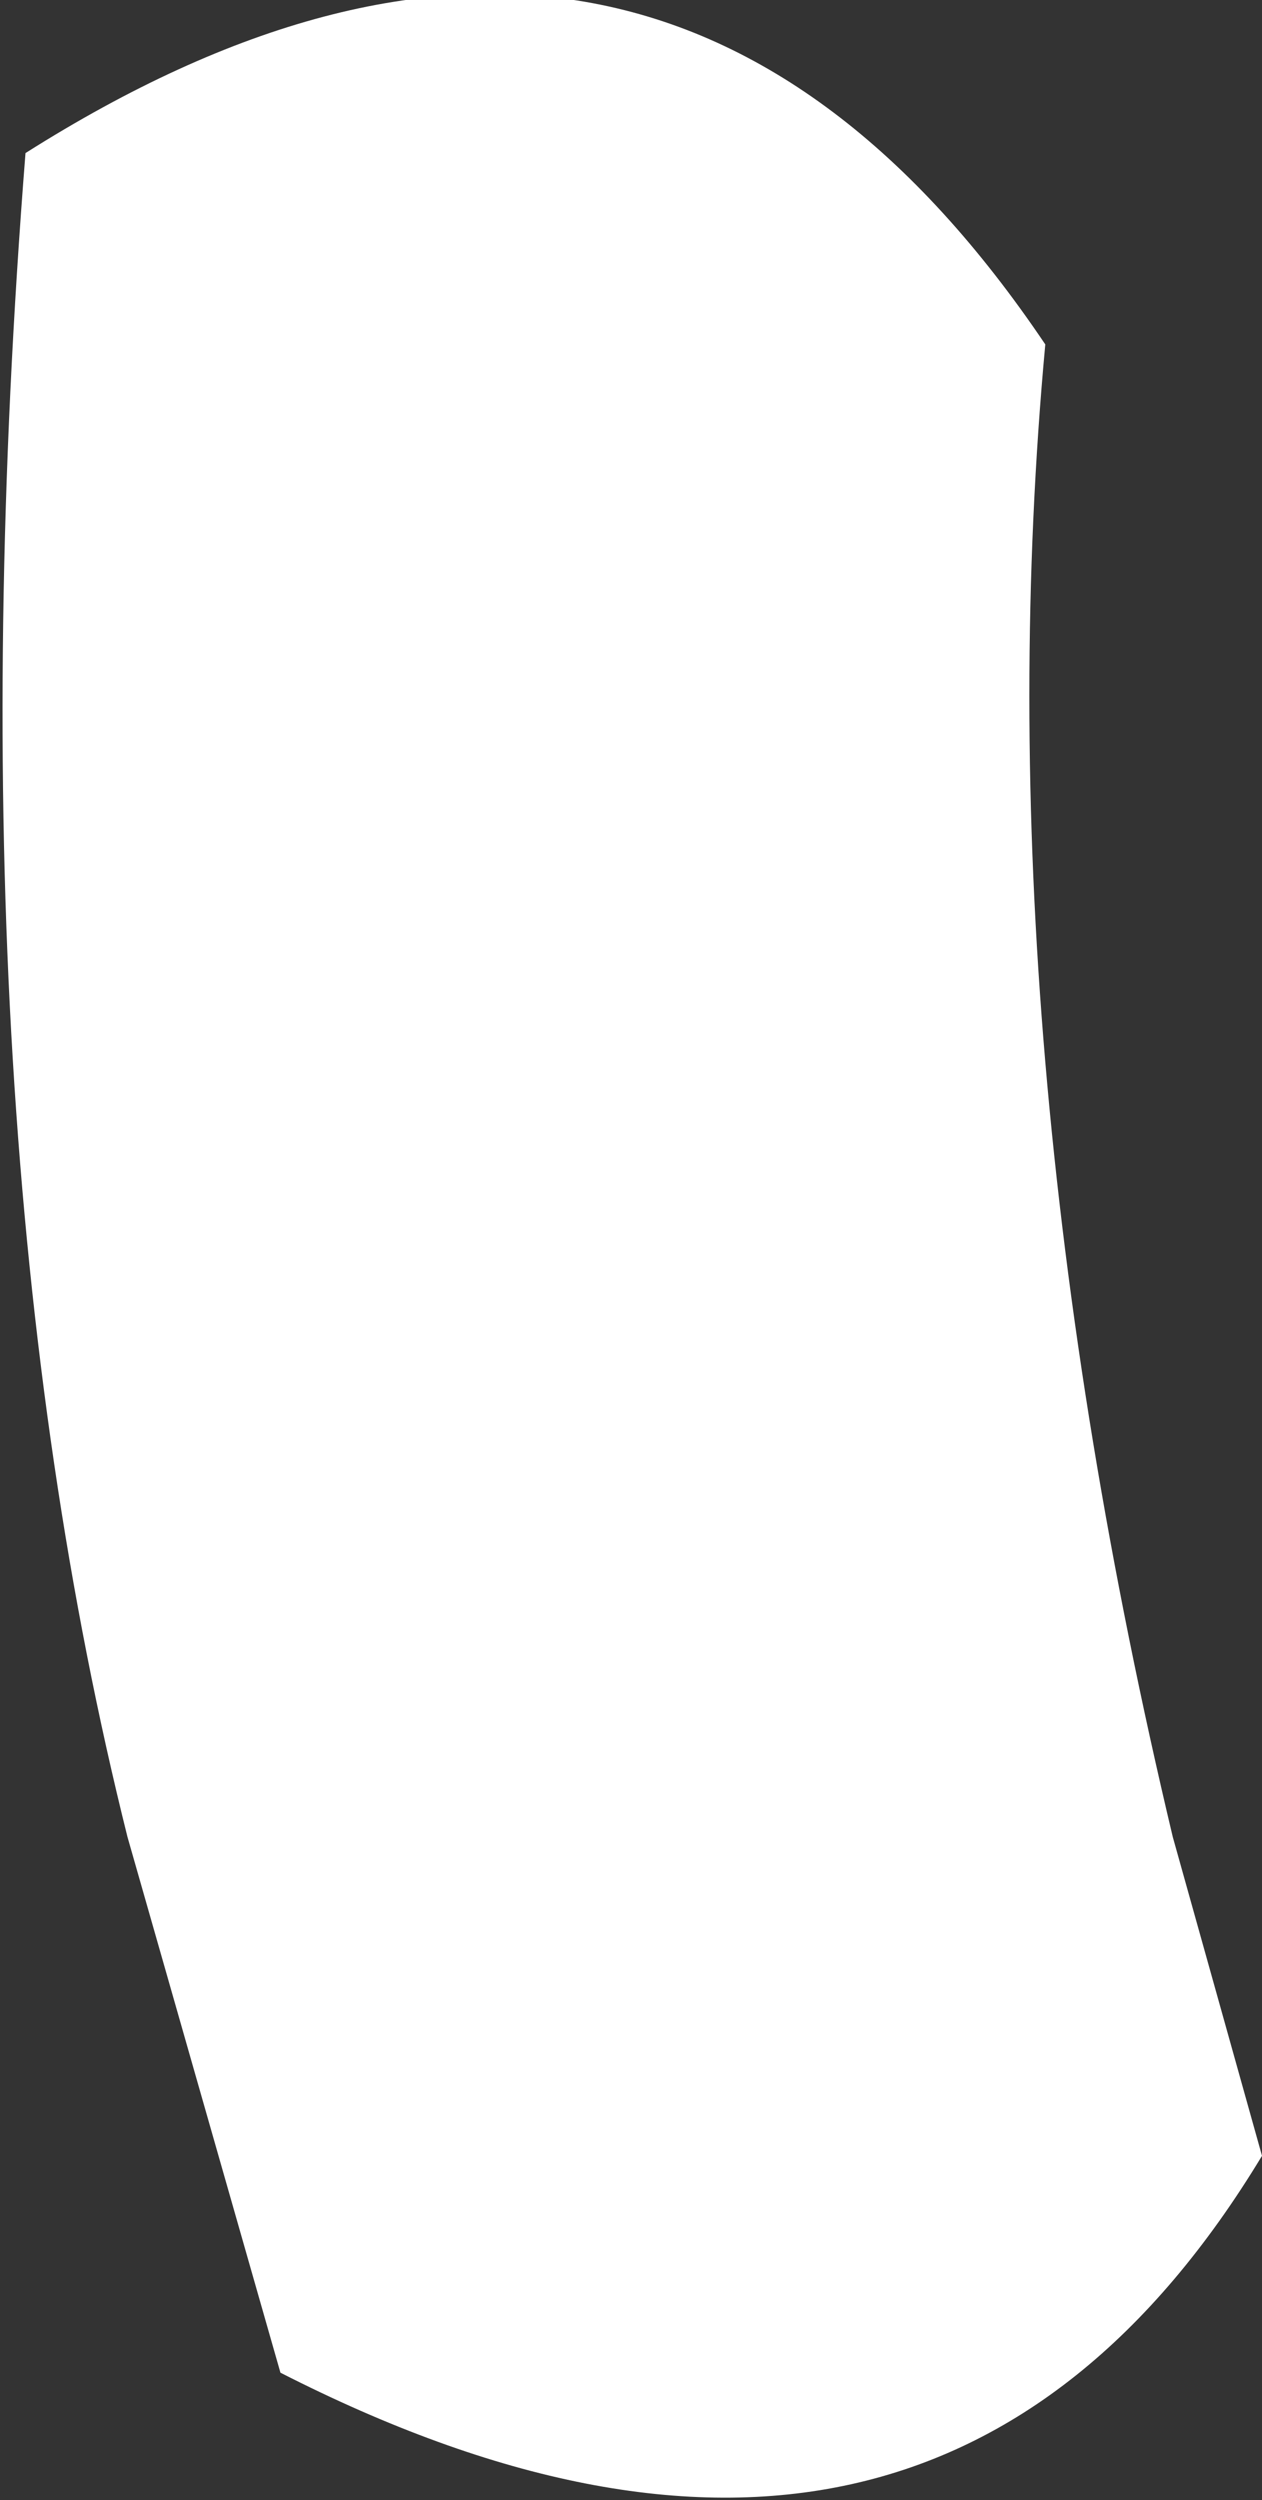 <?xml version="1.0" encoding="UTF-8" standalone="no"?>
<svg xmlns:xlink="http://www.w3.org/1999/xlink" height="9.8px" width="4.95px" xmlns="http://www.w3.org/2000/svg">
  <rect width="100%" height="100%" fill="#333333" stroke="none"/>
  <g transform="matrix(1, 0, 0, 1, 13.95, 7.25)">
    <path d="M-13.45 -0.05 Q-14.15 -2.85 -13.85 -6.65 -11.4 -8.2 -9.85 -5.9 -10.1 -3.2 -9.35 -0.05 L-9.0 1.2 Q-10.3 3.35 -12.85 2.05 L-13.45 -0.05" fill="#ffffff" fill-rule="evenodd" stroke="none"/>
  </g>
</svg>
